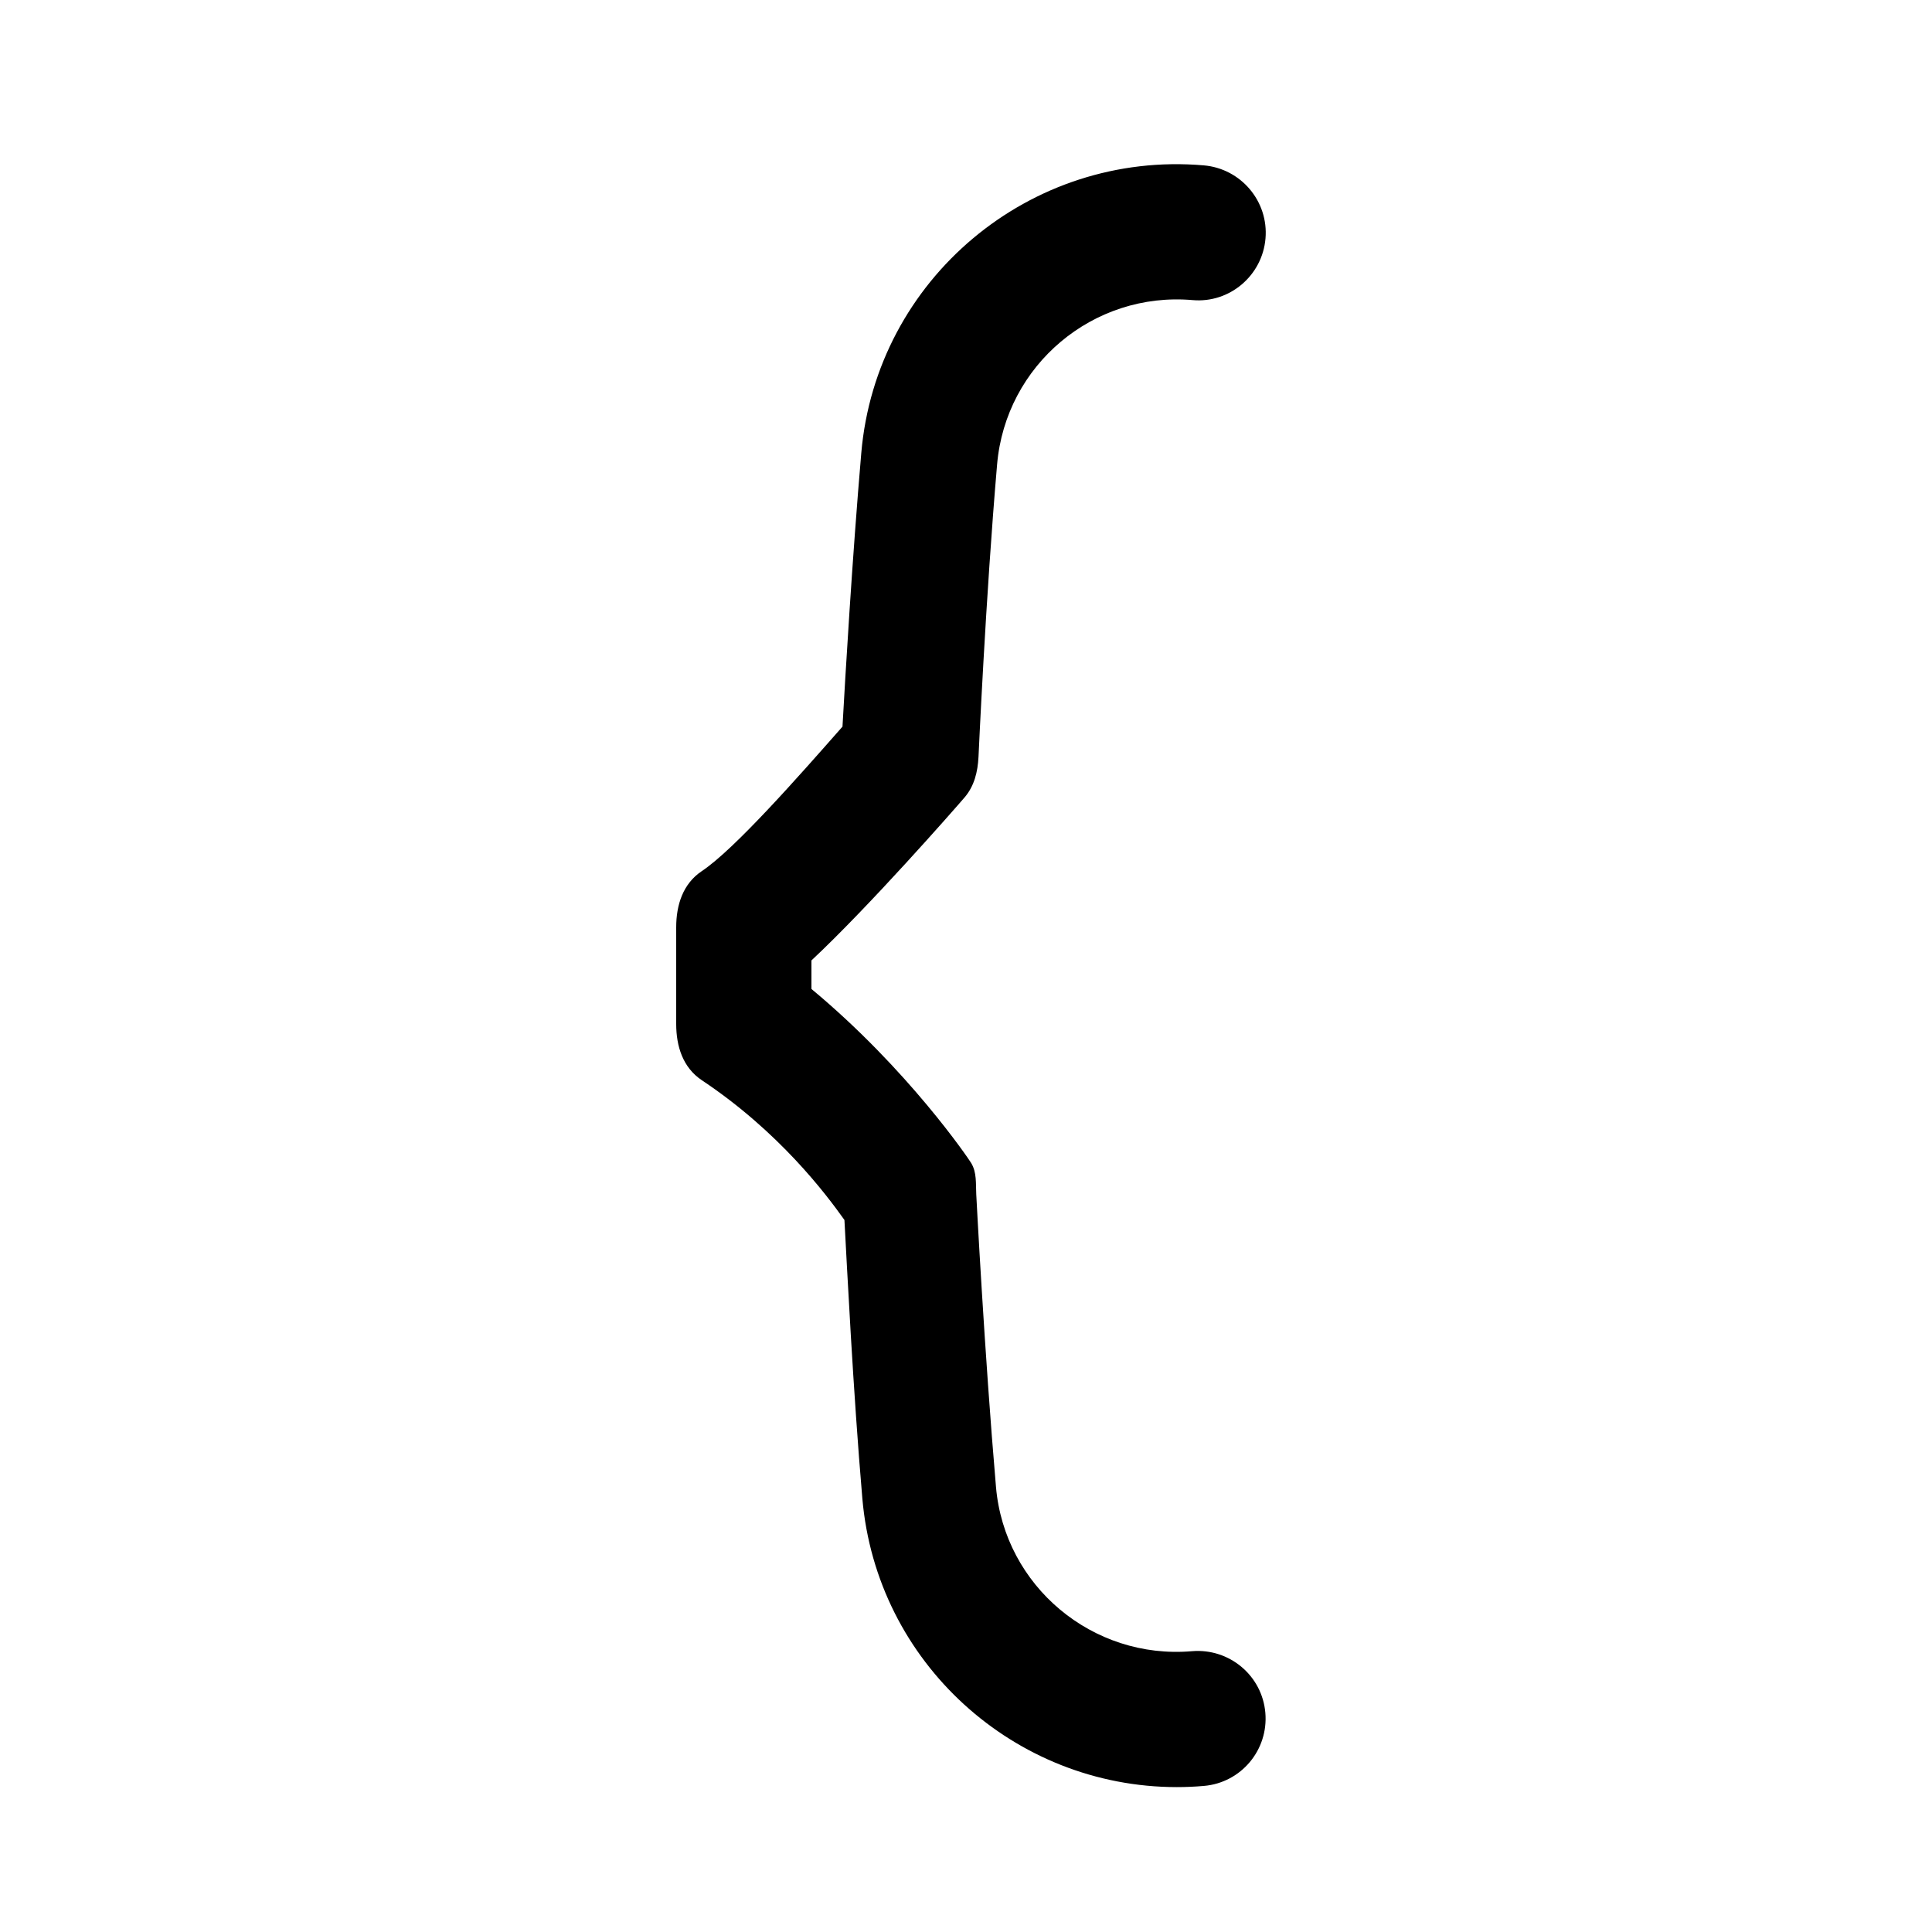 <?xml version="1.0" encoding="utf-8"?>
<!-- Generator: Adobe Illustrator 16.0.0, SVG Export Plug-In . SVG Version: 6.00 Build 0)  -->
<!DOCTYPE svg PUBLIC "-//W3C//DTD SVG 1.1//EN" "http://www.w3.org/Graphics/SVG/1.1/DTD/svg11.dtd">
<svg version="1.1" id="Your_Icon" xmlns="http://www.w3.org/2000/svg" xmlns:xlink="http://www.w3.org/1999/xlink" x="0px" y="0px"
	 width="100px" height="100px" viewBox="0 0 100 100" enable-background="new 0 0 100 100" xml:space="preserve">
<path d="M61.701,85.465c-5.154,0.446-9.707-3.372-10.149-8.502c-0.596-6.919-1.017-15.062-1.021-15.143
	c-0.029-0.573,0.033-1.129-0.262-1.621C50.142,59.986,47,55.343,42,51.189v-1.477c3-2.805,7.372-7.79,7.925-8.436
	c0.504-0.587,0.683-1.325,0.722-2.098c0.005-0.081,0.367-8.22,0.963-15.142c0.443-5.131,4.962-8.952,10.121-8.503
	c1.908,0.169,3.606-1.263,3.771-3.188s-1.271-3.621-3.196-3.786c-9.001-0.775-16.95,5.902-17.725,14.877
	c-0.468,5.443-0.832,11.615-0.974,14.174c-2.301,2.613-5.591,6.351-7.28,7.477C35.354,45.737,35,46.83,35,48v5
	c0,1.17,0.353,2.263,1.326,2.912c4.008,2.672,6.419,5.88,7.382,7.234c0.132,2.391,0.444,8.792,0.927,14.417
	c0.734,8.5,7.877,14.937,16.279,14.937c0.468,0,0.925-0.02,1.399-0.061c1.926-0.165,3.346-1.86,3.181-3.786
	S63.632,85.306,61.701,85.465z"/>
</svg>
